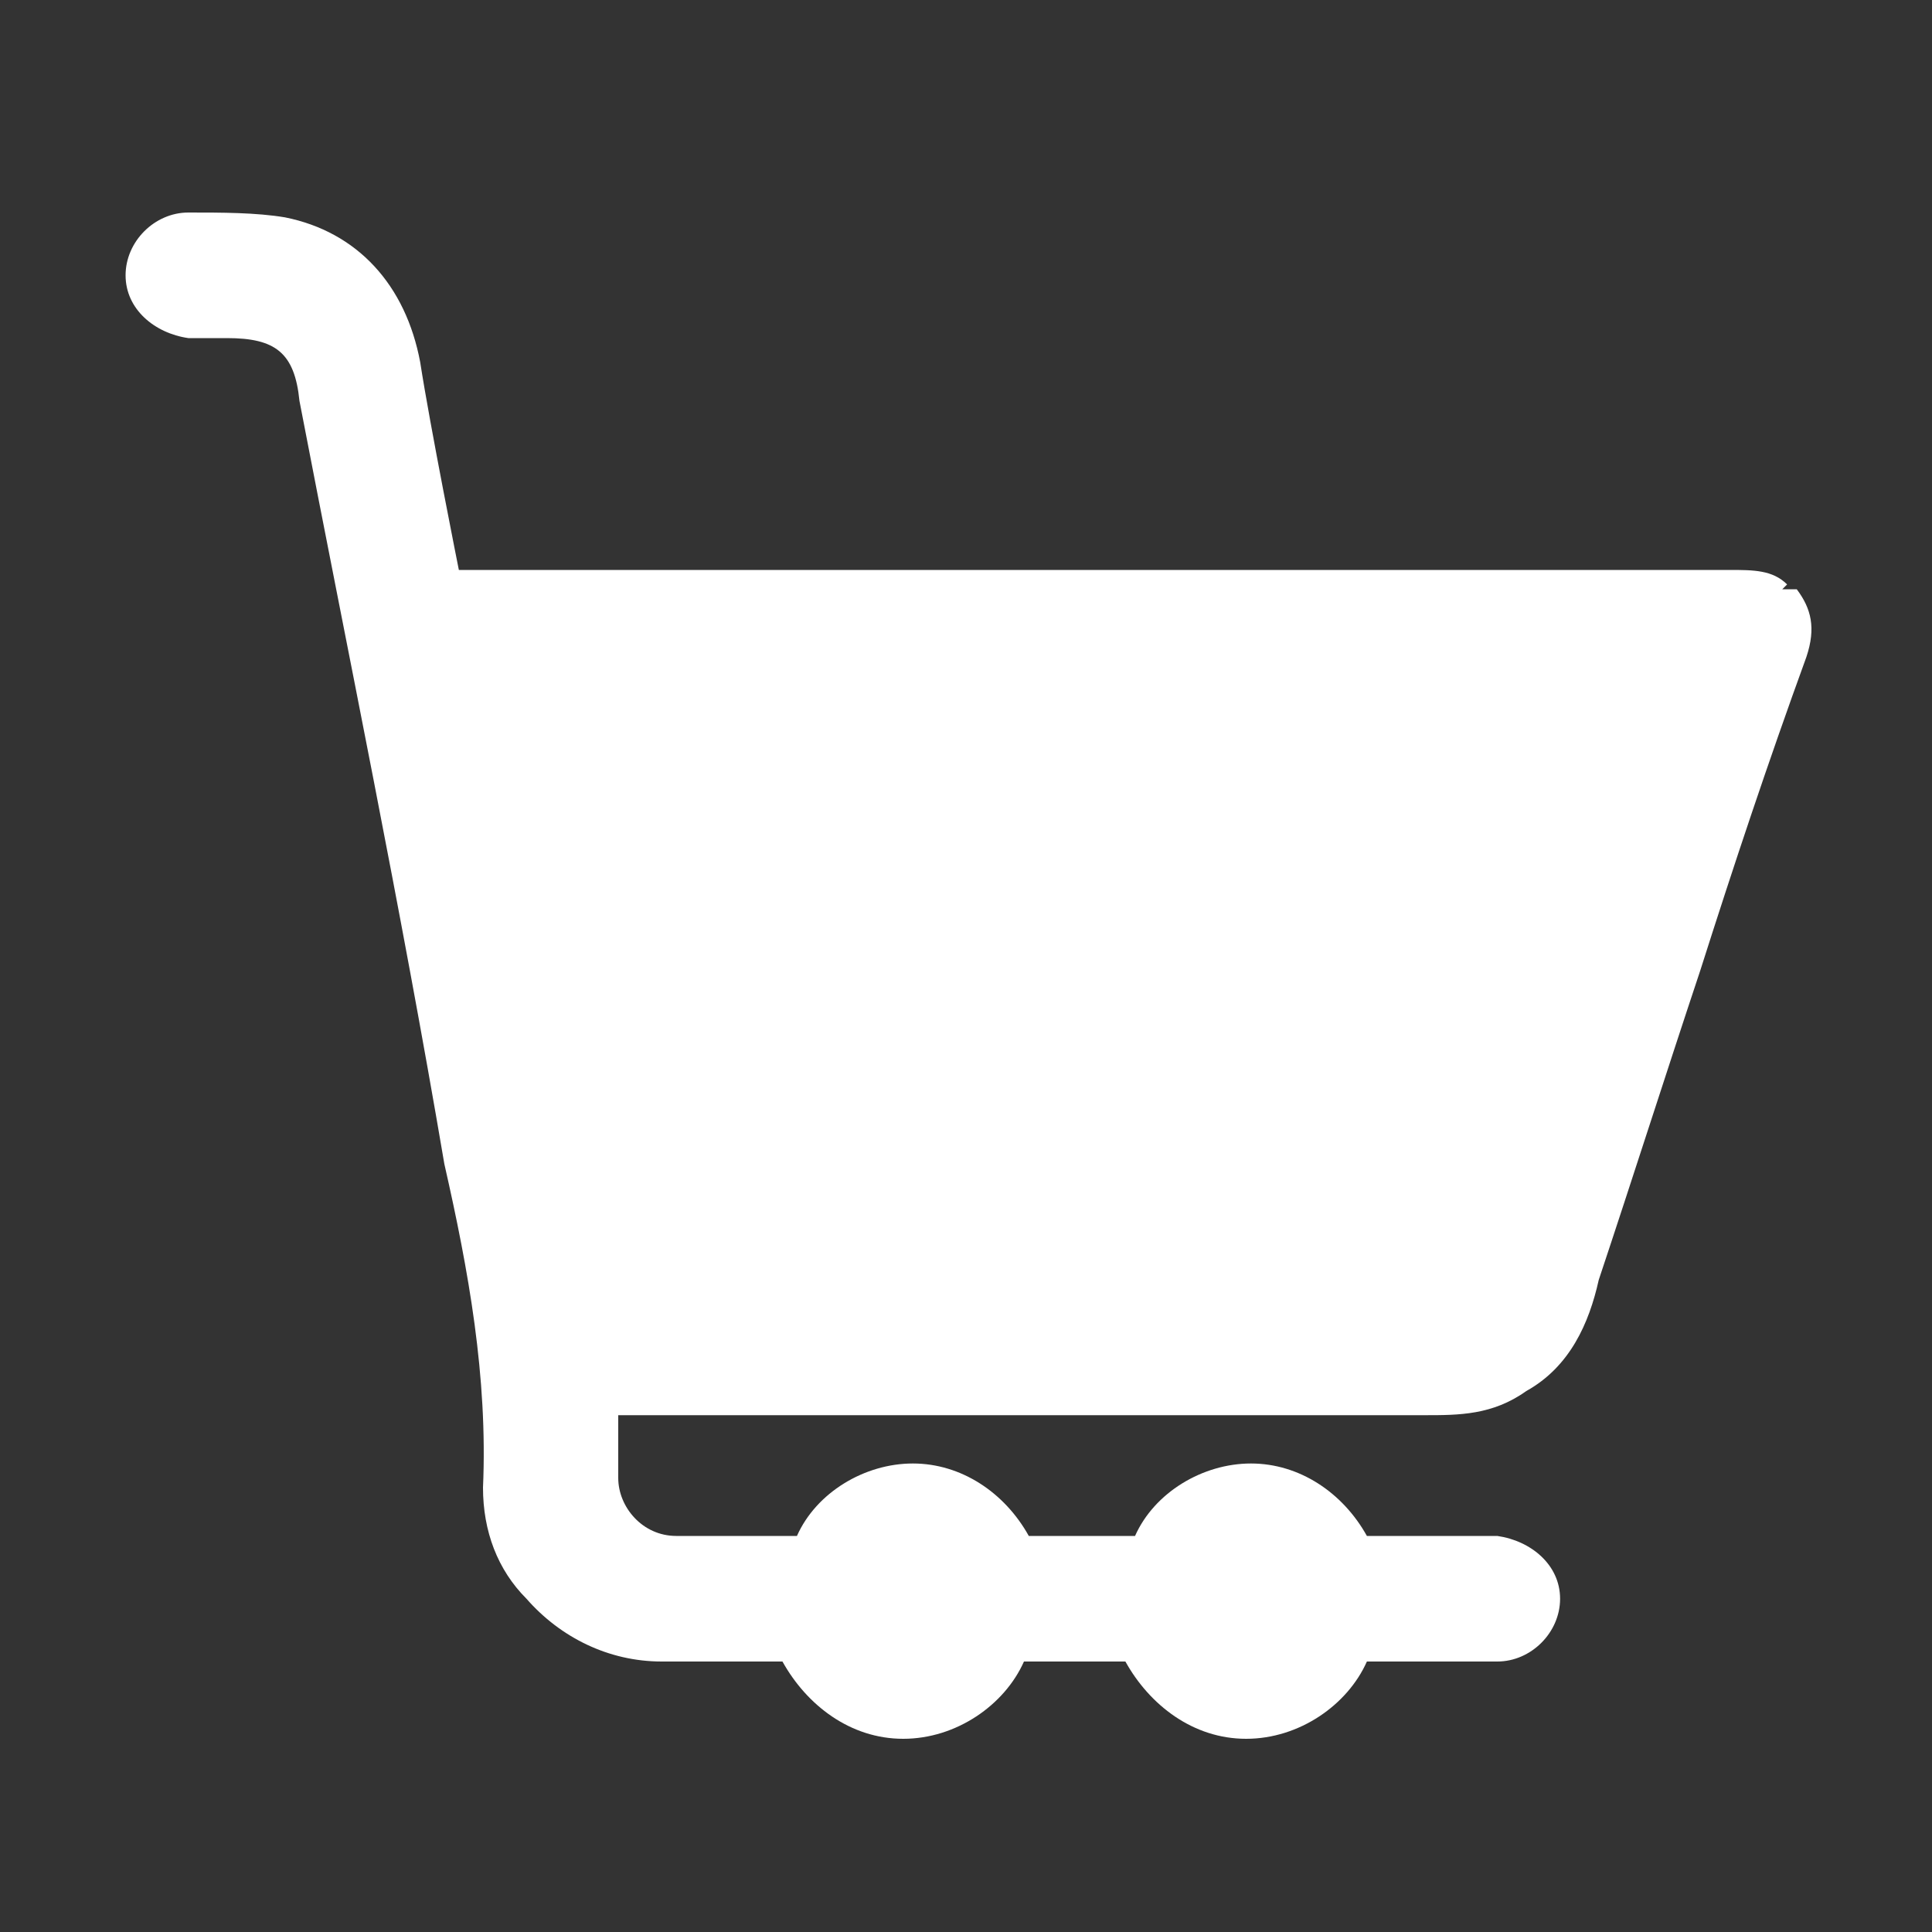 <?xml version="1.0" encoding="UTF-8"?>
<svg id="Capa_1" data-name="Capa 1" xmlns="http://www.w3.org/2000/svg" version="1.1" viewBox="0 0 40 40">
  <rect x="0" y="0" width="40" height="40" fill="#333333" stroke="none"/>
  <defs>
    <style>
      .cls-1 {
        fill: #fff;
        stroke-width: 0px;
      }
    </style>
  </defs>
  <path class="cls-1" d="M37,12.1c-.3-.3-.7-.3-1.2-.3H9.5s-.6-3-.8-4.3c-.3-1.6-1.3-2.7-2.8-3-.6-.1-1.3-.1-2-.1s-1.3.6-1.3,1.3.6,1.2,1.3,1.3h.8c1,0,1.4.3,1.5,1.3,1,5.2,2.1,10.5,3,15.8.5,2.2.9,4.4.8,6.7,0,.9.3,1.7.9,2.3.7.8,1.7,1.3,2.8,1.3h2.5c.5.9,1.4,1.6,2.5,1.6s2.1-.7,2.5-1.6h2.1c.5.9,1.4,1.6,2.5,1.6s2.1-.7,2.5-1.6h2.7c.7,0,1.3-.6,1.3-1.3s-.6-1.2-1.3-1.3h-2.7c-.5-.9-1.4-1.5-2.4-1.5s-2,.6-2.4,1.5h-2.2c-.5-.9-1.4-1.5-2.4-1.5s-2,.6-2.4,1.5h-2.5c-.7,0-1.2-.6-1.2-1.2v-1.3h16.7c.7,0,1.4,0,2.1-.5.9-.5,1.3-1.4,1.5-2.3.7-2.1,1.4-4.3,2.1-6.4.7-2.2,1.4-4.3,2.2-6.5.2-.6.1-1-.2-1.4h-.3Z"/>
</svg>